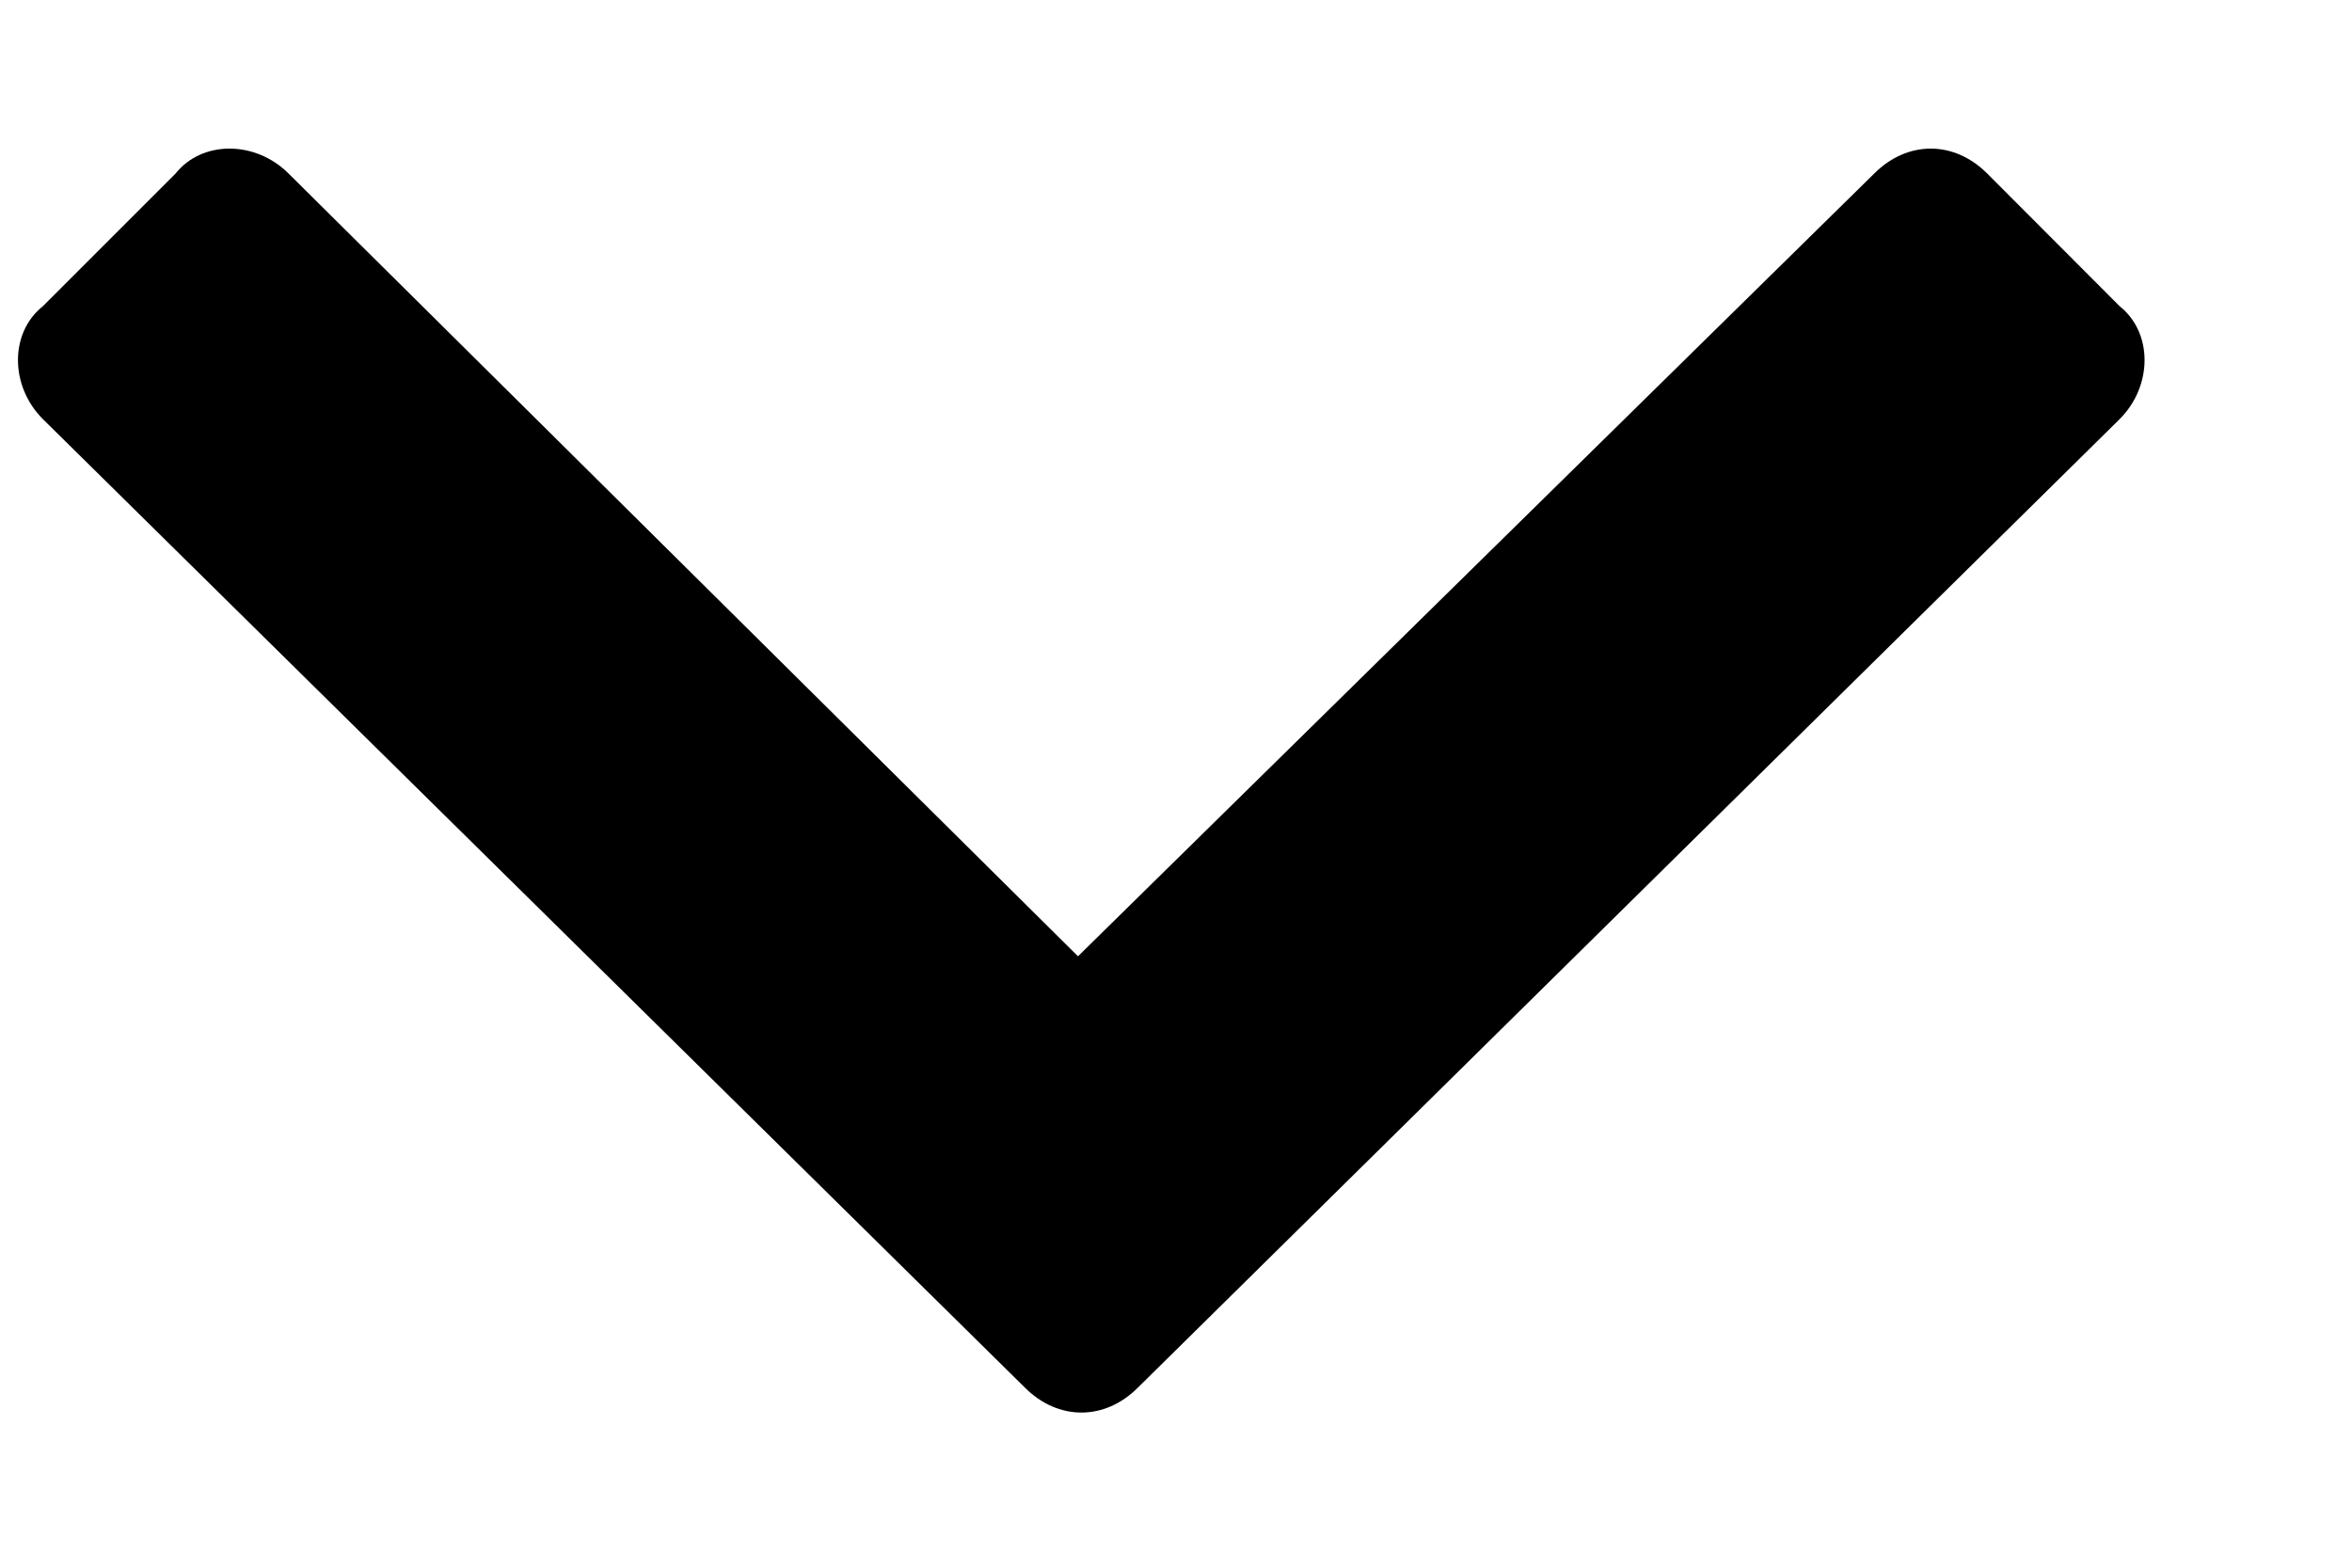 <svg width="9" height="6" viewBox="0 0 9 6" fill="none" xmlns="http://www.w3.org/2000/svg">
<path d="M4.354 5.311C4.227 5.438 4.049 5.438 3.922 5.311L0.164 1.604C0.037 1.477 0.037 1.273 0.164 1.172L0.672 0.664C0.773 0.537 0.977 0.537 1.104 0.664L4.125 3.66L7.172 0.664C7.299 0.537 7.477 0.537 7.604 0.664L8.111 1.172C8.238 1.273 8.238 1.477 8.111 1.604L4.354 5.311Z" fill="black"/>
</svg>

